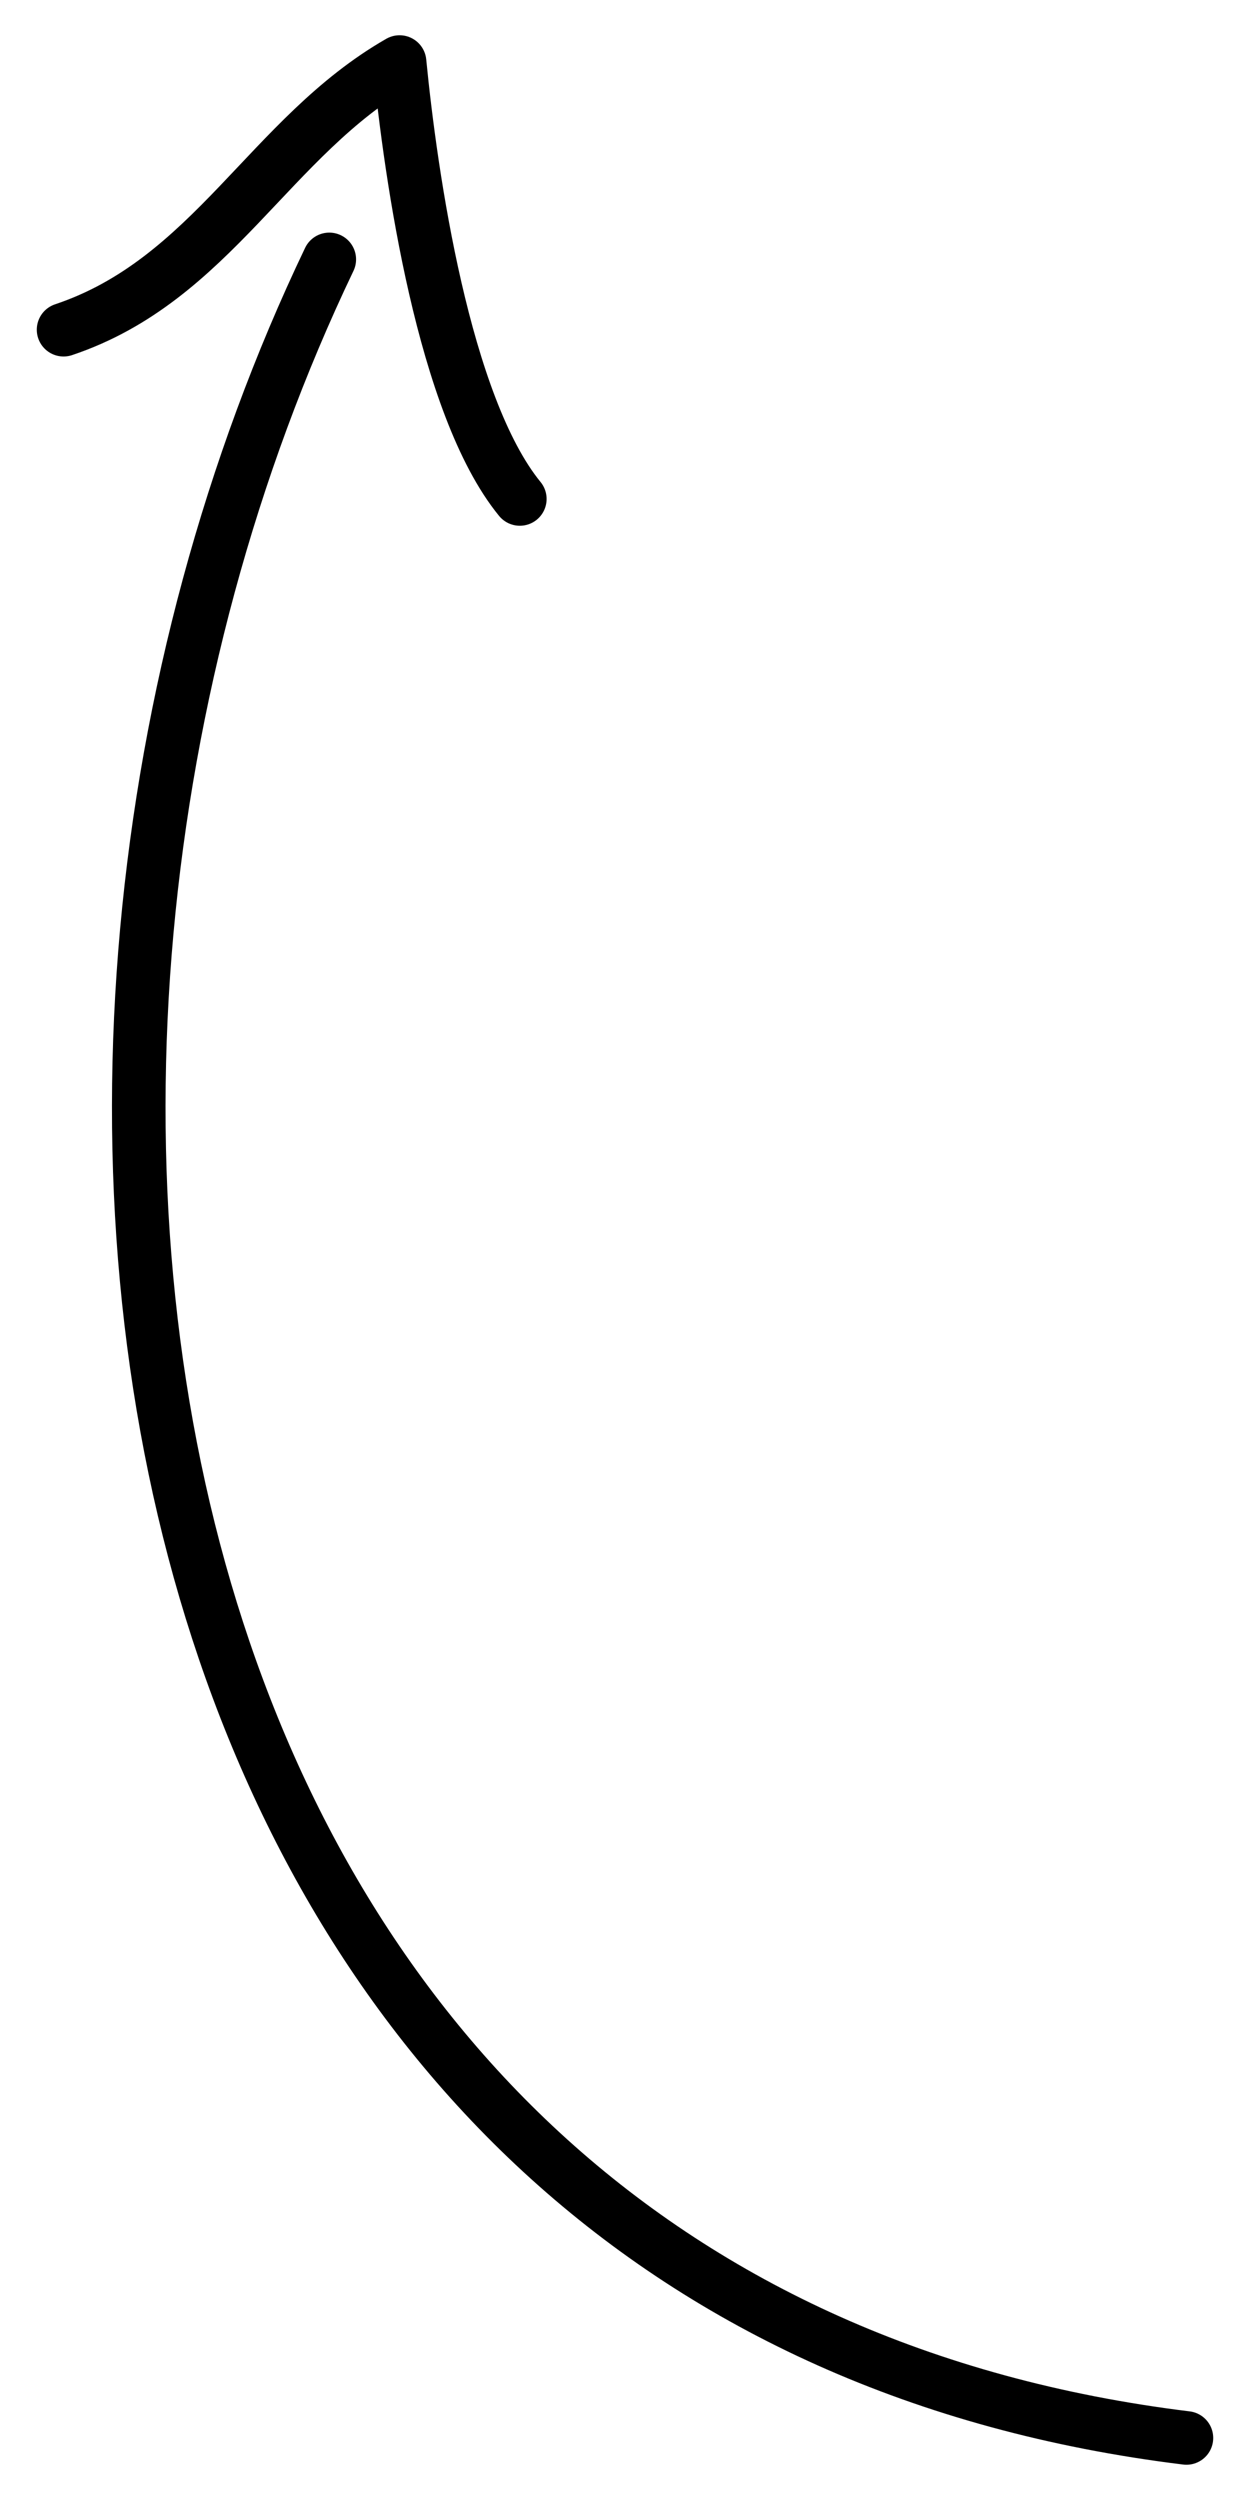 <svg xmlns="http://www.w3.org/2000/svg" width="35" height="70"><g fill="none" stroke="#000" stroke-width="1.5" stroke-linecap="round" stroke-linejoin="round" stroke-miterlimit="10"><path d="M9.22 7.263c-11.097 23.205-5.71 57.354 24 61M1.78 9.232c4.16-1.394 5.768-5.407 9.408-7.495.312 3.188 1.234 9.623 3.367 12.234"/></g></svg>